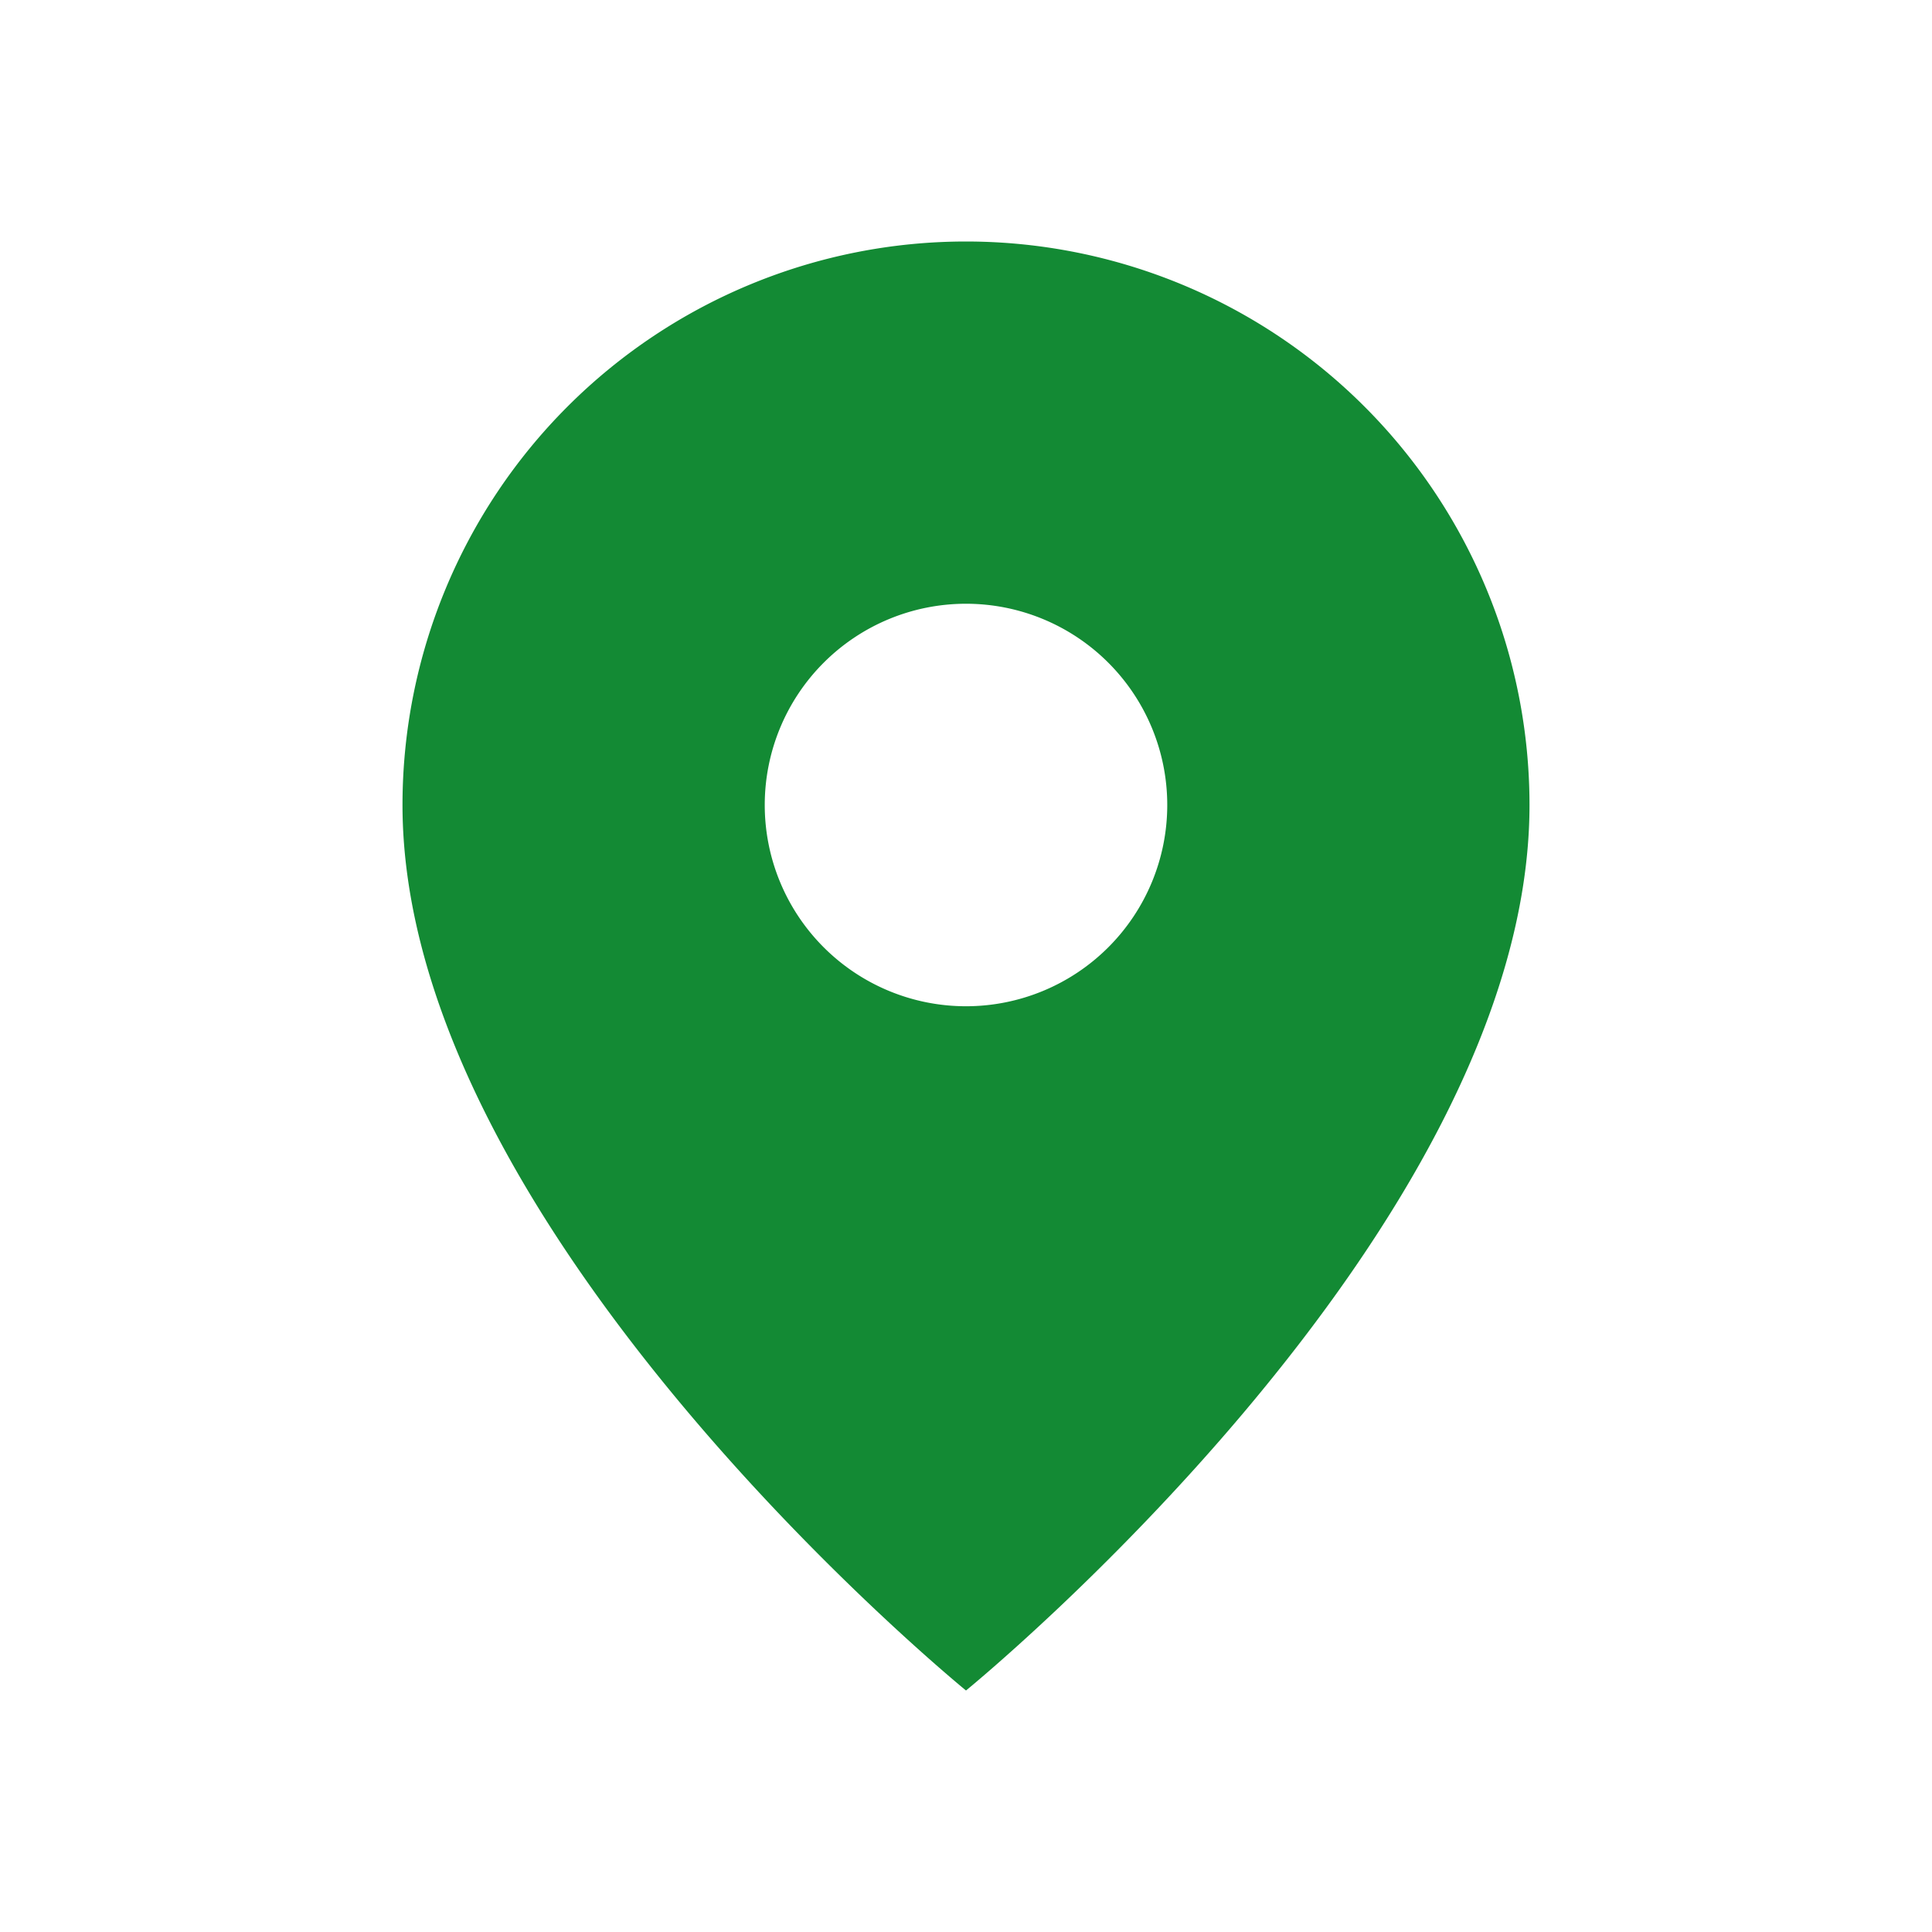 <svg xmlns="http://www.w3.org/2000/svg" viewBox="0 0 24 24" width="14" height="14">
  <path fill="#138a34"
        d="M12 3a7 7 0 0 0-7 7c0 5.3 7 11 7 11s7-5.7 7-11a7 7 0 0 0-7-7zm0 9.5a2.5 2.5 0 1 1 0-5 2.5 2.5 0 0 1 0 5z"/>
</svg>
